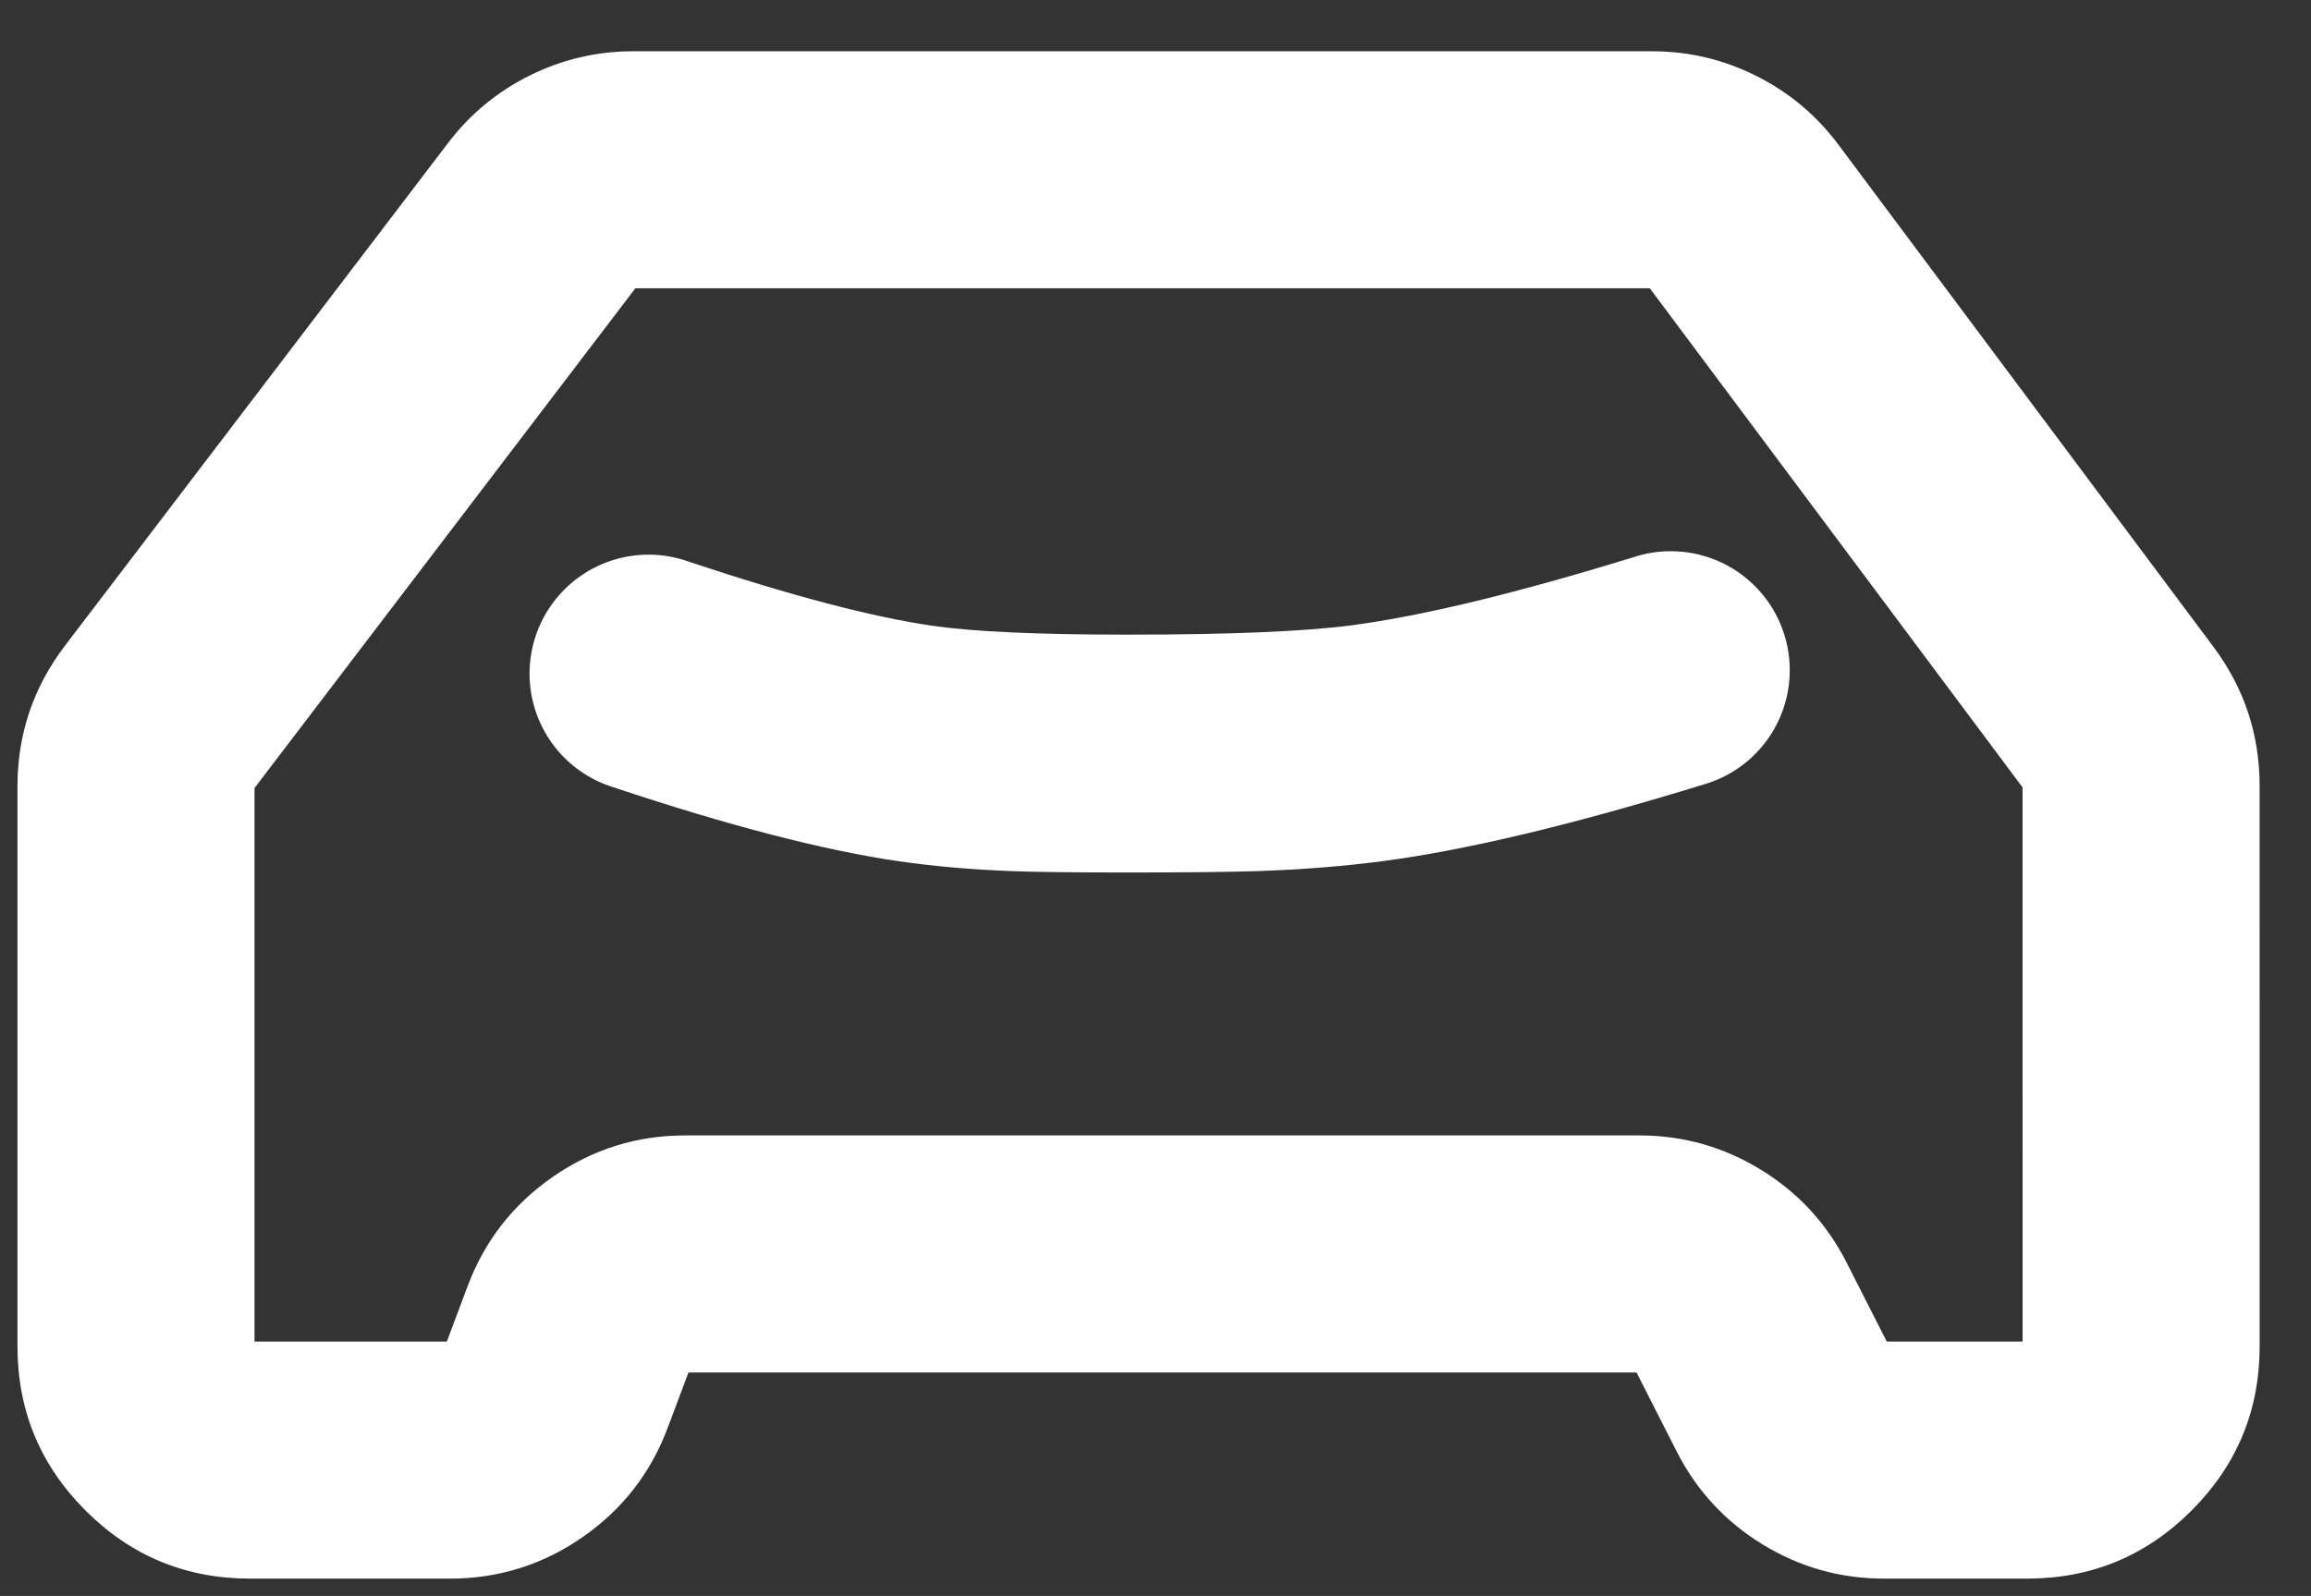 <svg xmlns="http://www.w3.org/2000/svg" xmlns:xlink="http://www.w3.org/1999/xlink" fill="none" version="1.1" width="77.003" height="53.191" viewBox="0 0 77.003 53.191"><rect x="0" y="0" width="77.003" height="53.191" fill="#333333" stroke="none"/><defs><clipPath id="master_svg0_436_02926"><rect x="0" y="0" width="77.003" height="53.191" rx="0"/></clipPath></defs><g clip-path="url(#master_svg0_436_02926)"><g><g><path d="M54.529,45.743L55.868,48.377Q56.859,50.327,58.723,51.47Q60.586,52.614,62.773,52.614L67.547,52.614Q70.755,52.614,73.023,50.345Q75.292,48.076,75.292,44.868L75.291,26.192Q75.291,23.62,73.752,21.558L61.255,4.82Q60.159,3.351,58.52,2.53Q56.882,1.709,55.049,1.709L21.095,1.709Q19.282,1.709,17.657,2.513Q16.032,3.318,14.934,4.76L2.166,21.519Q0.582,23.598,0.582,26.212L0.582,44.868Q0.582,48.076,2.85,50.345Q5.119,52.614,8.327,52.614L14.996,52.614Q17.418,52.614,19.408,51.234Q21.398,49.854,22.248,47.587L22.94,45.743L54.529,45.743ZM62.868,44.714L61.529,42.08Q60.538,40.13,58.674,38.987Q56.81,37.843,54.624,37.843L22.833,37.843Q20.411,37.843,18.421,39.223Q16.43,40.603,15.58,42.87L14.889,44.714L8.481,44.714L8.481,26.264L21.171,9.608L54.972,9.608L67.392,26.243L67.393,44.714L62.868,44.714Z" fill-rule="evenodd" fill="#FFFFFF" fill-opacity="1"/></g><g><path d="M56.75,26.151Q56.905,26.107,57.055,26.051Q57.206,25.995,57.351,25.927Q57.496,25.859,57.636,25.779Q57.775,25.7,57.908,25.609Q58.04,25.519,58.165,25.418Q58.29,25.317,58.406,25.206Q58.522,25.095,58.629,24.975Q58.736,24.855,58.833,24.727Q58.93,24.599,59.016,24.464Q59.102,24.328,59.177,24.186Q59.252,24.045,59.315,23.897Q59.378,23.749,59.429,23.597Q59.48,23.445,59.519,23.289Q59.557,23.133,59.583,22.975Q59.609,22.816,59.622,22.656Q59.635,22.496,59.635,22.336Q59.635,22.141,59.616,21.947Q59.597,21.753,59.559,21.562Q59.521,21.371,59.464,21.185Q59.408,20.999,59.333,20.819Q59.259,20.639,59.167,20.467Q59.075,20.295,58.967,20.133Q58.859,19.971,58.735,19.821Q58.611,19.67,58.474,19.532Q58.336,19.395,58.185,19.271Q58.035,19.147,57.873,19.039Q57.711,18.931,57.539,18.839Q57.367,18.747,57.187,18.673Q57.007,18.598,56.821,18.542Q56.635,18.485,56.444,18.447Q56.253,18.409,56.059,18.39Q55.865,18.371,55.67,18.371Q55.026,18.371,54.416,18.575Q48.575,20.372,45.056,20.838Q42.693,21.152,37.551,21.152Q33.116,21.152,31.09,20.859Q28.054,20.421,22.951,18.72Q22.301,18.486,21.609,18.486Q21.415,18.486,21.221,18.505Q21.027,18.524,20.836,18.562Q20.645,18.6,20.458,18.657Q20.272,18.714,20.092,18.788Q19.912,18.863,19.74,18.954Q19.568,19.046,19.407,19.154Q19.245,19.263,19.094,19.386Q18.943,19.51,18.806,19.648Q18.668,19.785,18.544,19.936Q18.421,20.086,18.313,20.248Q18.204,20.41,18.113,20.582Q18.021,20.754,17.946,20.934Q17.872,21.114,17.815,21.3Q17.759,21.487,17.721,21.678Q17.683,21.869,17.663,22.063Q17.644,22.256,17.644,22.451Q17.644,22.609,17.657,22.766Q17.669,22.923,17.694,23.079Q17.719,23.235,17.757,23.388Q17.794,23.541,17.843,23.691Q17.892,23.84,17.953,23.986Q18.014,24.131,18.087,24.271Q18.159,24.411,18.242,24.545Q18.326,24.679,18.419,24.806Q18.513,24.933,18.616,25.052Q18.72,25.171,18.832,25.281Q18.945,25.392,19.066,25.493Q19.187,25.594,19.315,25.685Q19.444,25.776,19.579,25.857Q19.714,25.938,19.856,26.007Q19.997,26.077,20.144,26.135Q20.29,26.194,20.441,26.24Q26.219,28.166,29.958,28.706Q31.726,28.961,33.734,29.035Q34.935,29.079,37.551,29.079Q40.532,29.079,41.886,29.034Q44.132,28.958,46.097,28.698Q50.274,28.144,56.75,26.151Z" fill-rule="evenodd" fill="#FFFFFF" fill-opacity="1"/></g></g></g></svg>